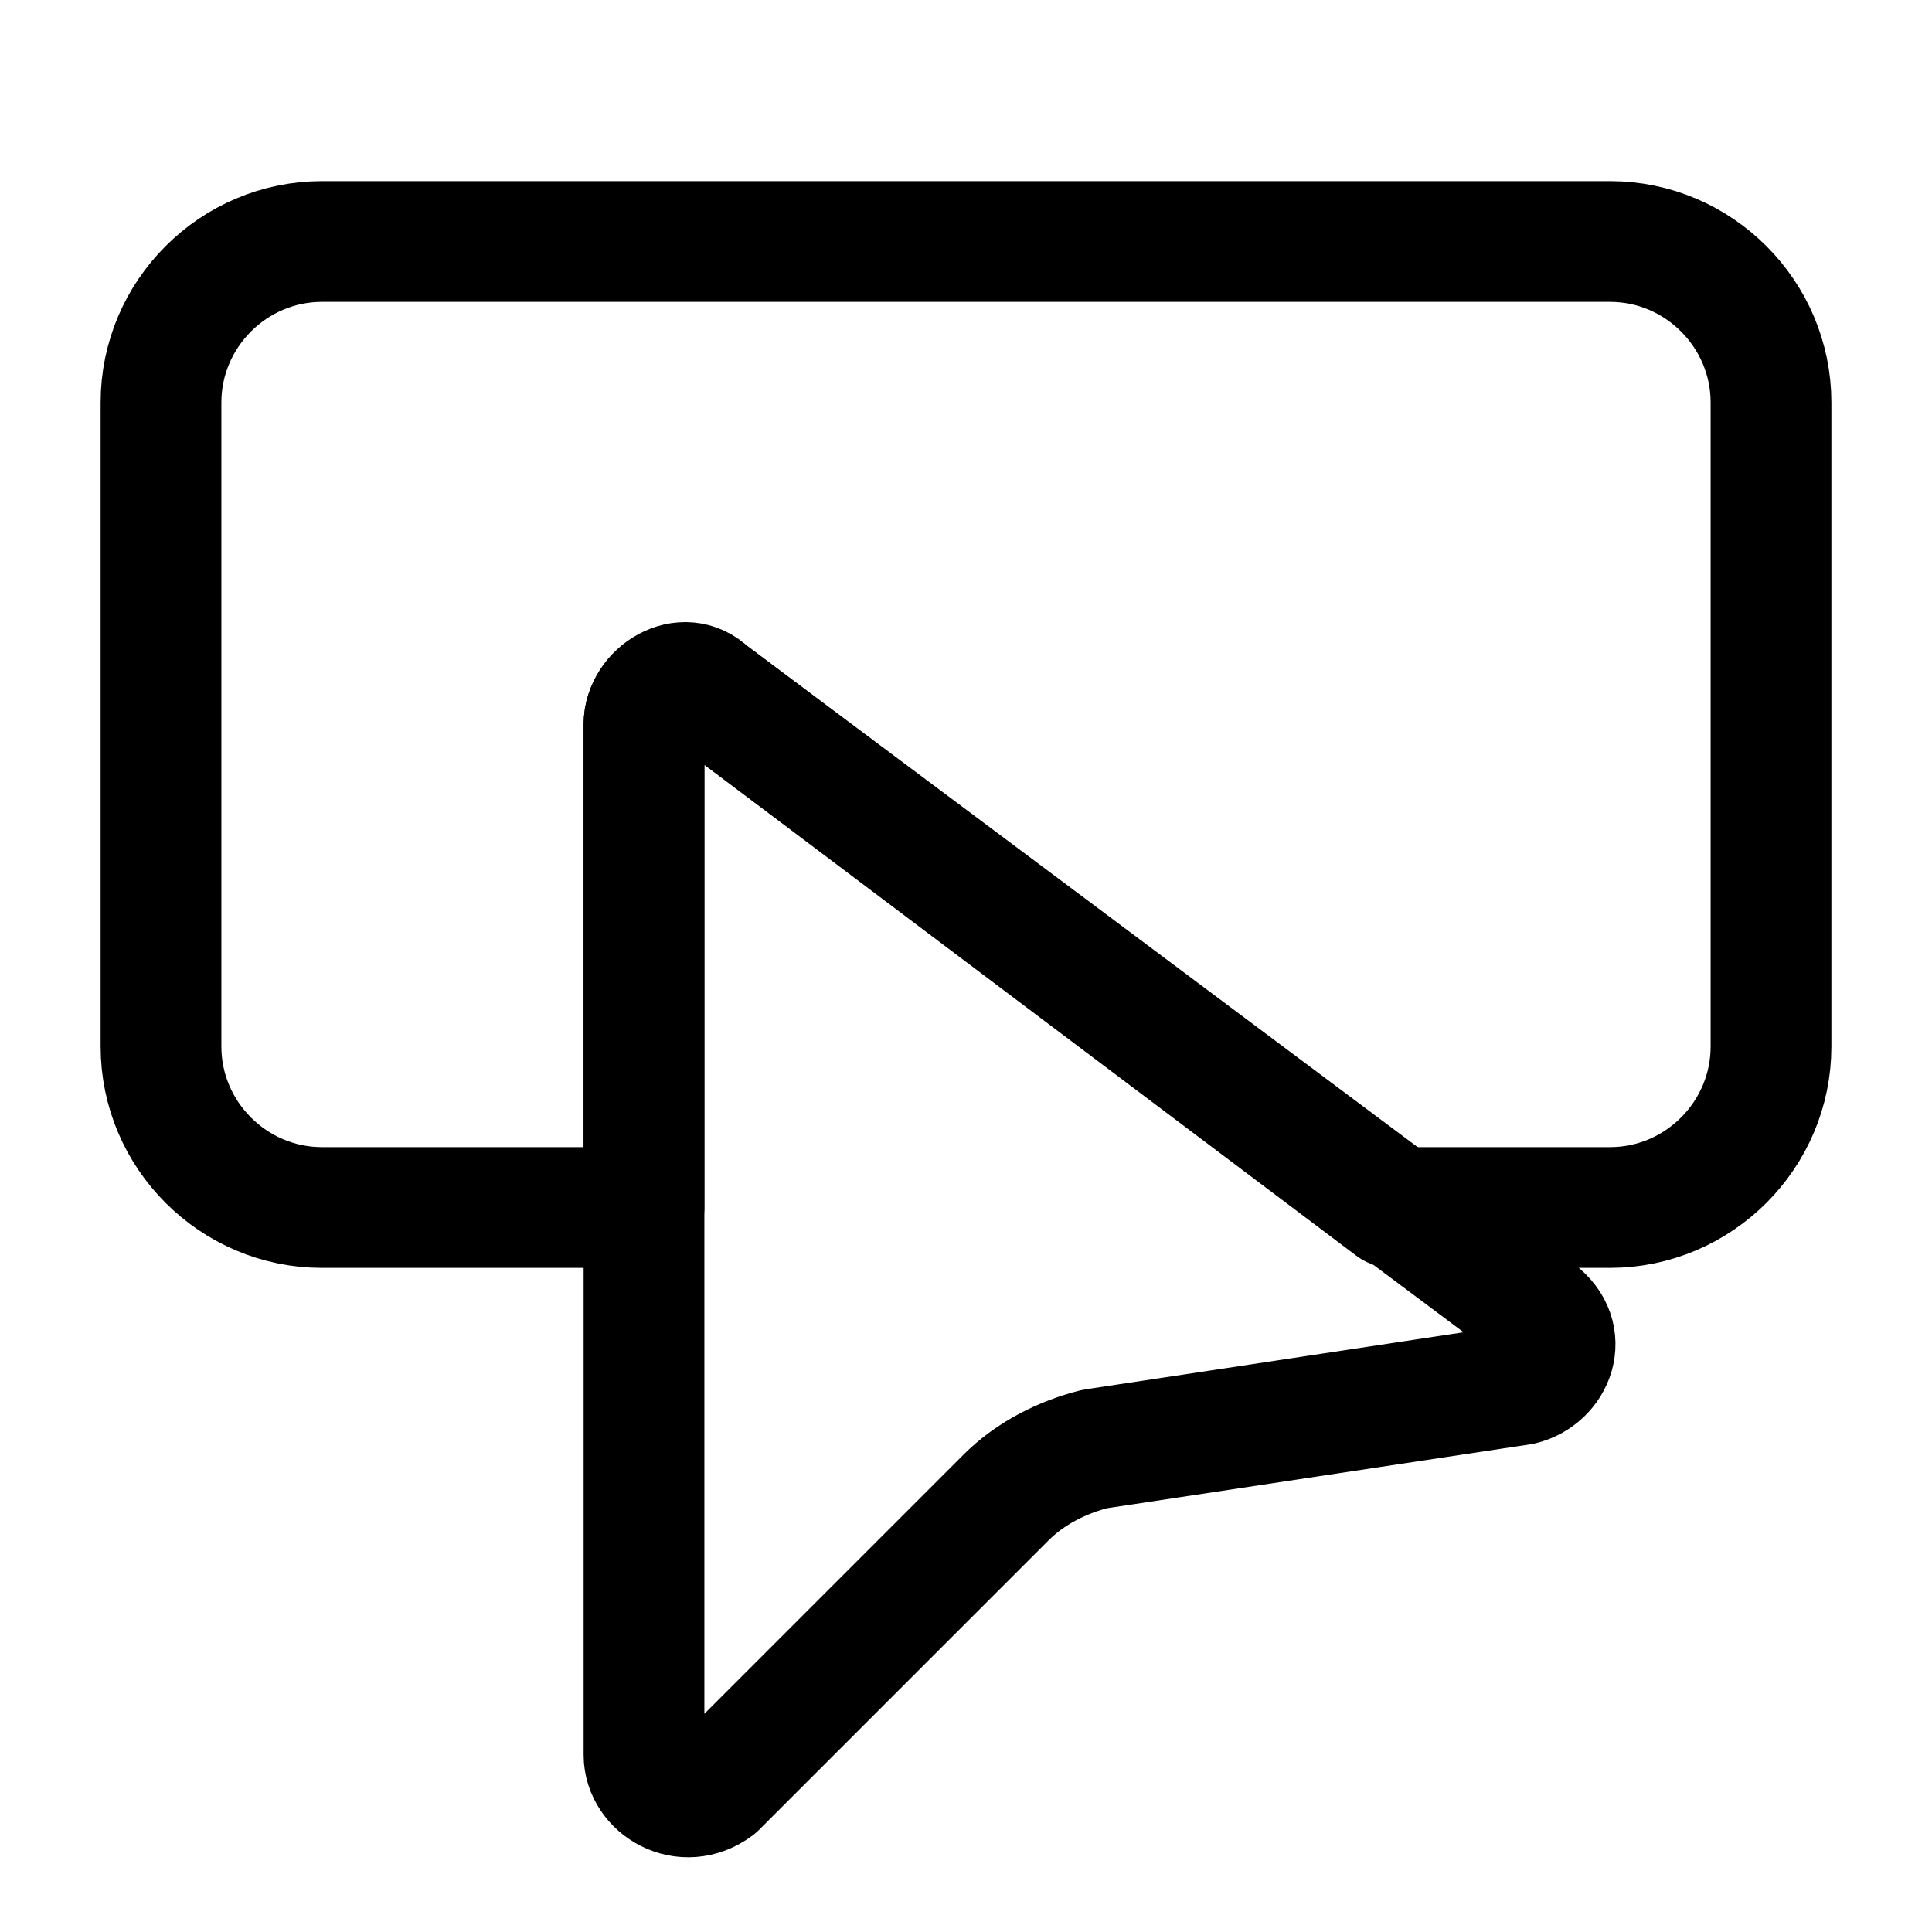 <svg width="24" height="24" viewBox="0 0 24 24" fill="none" xmlns="http://www.w3.org/2000/svg">
<path d="M8 15H4C2.9 15 2 14.1 2 13V5C2 3.9 2.9 3 4 3H20C21.1 3 22 3.9 22 5V13C22 14.1 21.1 15 20 15H17.3L8.8 8.6C8.5 8.3 8 8.6 8 9V15Z" stroke="black" stroke-width="1.5" stroke-miterlimit="10" stroke-linecap="round" stroke-linejoin="round"/>
<path d="M8 9V21.8C8 22.2 8.5 22.5 8.9 22.2L12.5 18.6C12.8 18.3 13.2 18.1 13.6 18L18.9 17.2C19.3 17.1 19.5 16.6 19.1 16.3L8.8 8.6C8.5 8.4 8 8.6 8 9Z" stroke="black" stroke-width="1.5" stroke-miterlimit="10" stroke-linecap="round" stroke-linejoin="round"/>
</svg>
